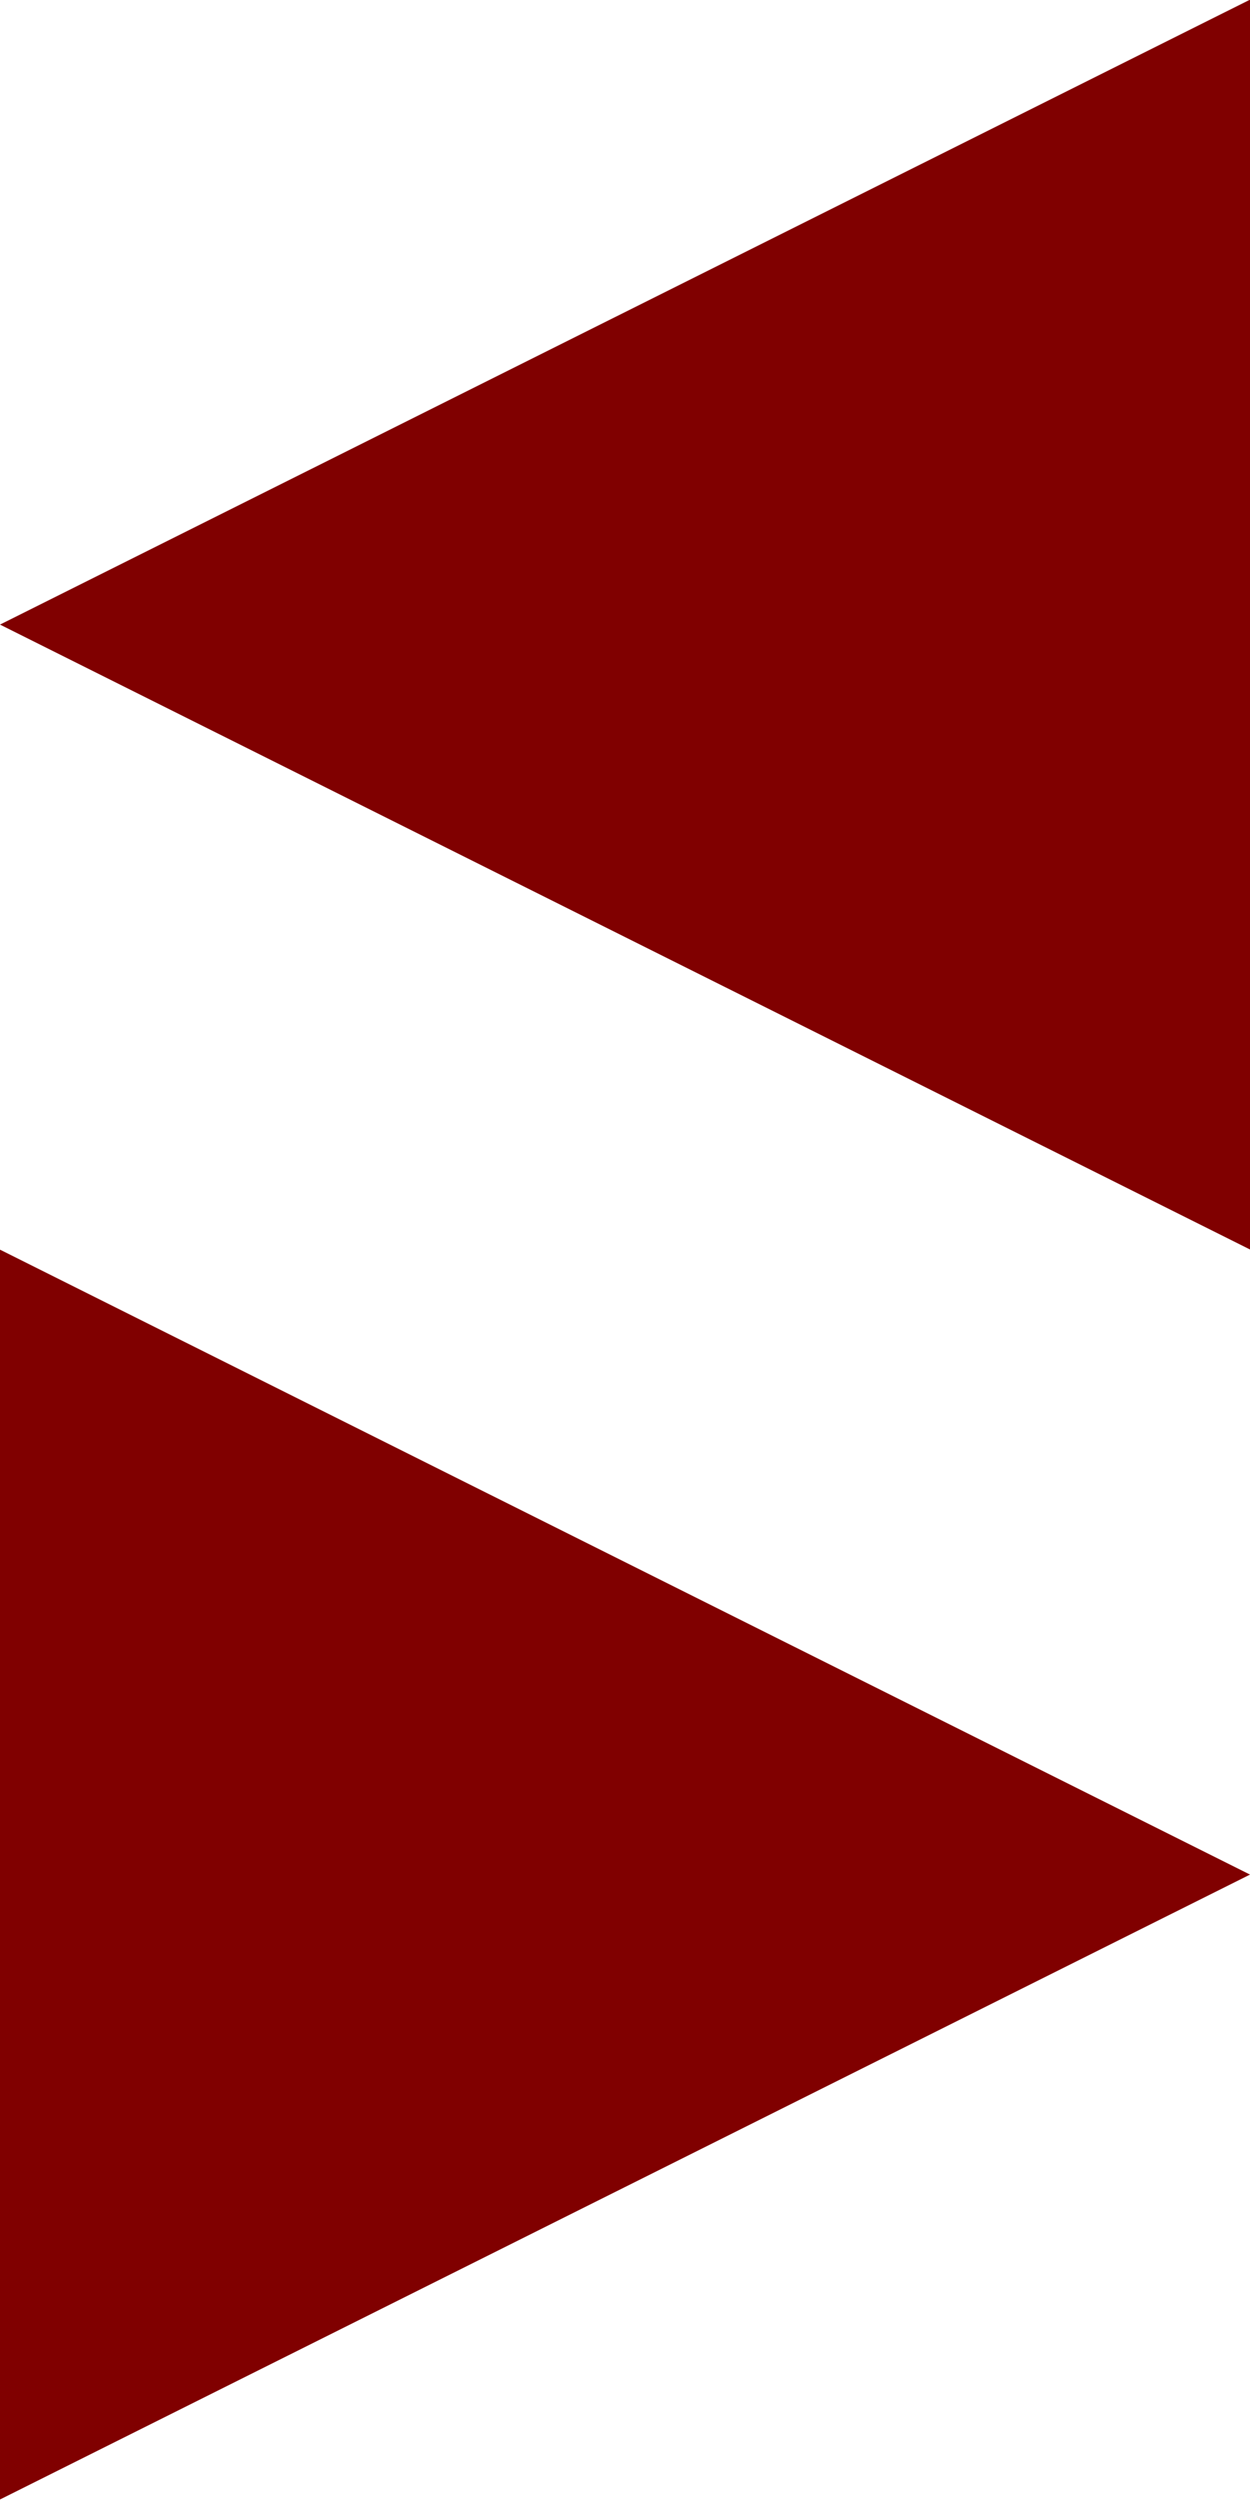 <?xml version="1.0" encoding="UTF-8" standalone="no"?>
<!-- Created with Inkscape (http://www.inkscape.org/) -->

<svg
   xmlns:dc="http://purl.org/dc/elements/1.1/"
   xmlns:cc="http://creativecommons.org/ns#"
   xmlns:rdf="http://www.w3.org/1999/02/22-rdf-syntax-ns#"
   xmlns:svg="http://www.w3.org/2000/svg"
   xmlns="http://www.w3.org/2000/svg"
   xmlns:sodipodi="http://sodipodi.sourceforge.net/DTD/sodipodi-0.dtd"
   xmlns:inkscape="http://www.inkscape.org/namespaces/inkscape"
   width="256"
   height="512"
   viewBox="0 0 67.733 135.467"
   version="1.1"
   id="svg348"
   inkscape:version="0.92.1 r15371"
   sodipodi:docname="splitter_pressed.svg">
  <defs
     id="defs342" />
  <sodipodi:namedview
     id="base"
     pagecolor="#ffffff"
     bordercolor="#666666"
     borderopacity="1.0"
     inkscape:pageopacity="0.0"
     inkscape:pageshadow="2"
     inkscape:zoom="1.2109375"
     inkscape:cx="128"
     inkscape:cy="256"
     inkscape:document-units="px"
     inkscape:current-layer="layer1"
     showgrid="false"
     units="px"
     inkscape:window-width="1440"
     inkscape:window-height="853"
     inkscape:window-x="0"
     inkscape:window-y="0"
     inkscape:window-maximized="1" />
  <g
     inkscape:label="Capa 1"
     inkscape:groupmode="layer"
     id="layer1"
     transform="translate(0,-161.533)">
    <path
       sodipodi:type="star"
       style="fill:#800000;fill-opacity:1;stroke-width:0.265;stroke-miterlimit:4;stroke-dasharray:none"
       id="path352"
       sodipodi:sides="3"
       sodipodi:cx="14.251018"
       sodipodi:cy="273.12946"
       sodipodi:r1="14.251018"
       sodipodi:r2="7.1255088"
       sodipodi:arg1="1.0471976"
       sodipodi:arg2="2.0943951"
       inkscape:flatsided="false"
       inkscape:rounded="0"
       inkscape:randomized="0"
       d="M 21.377,285.471 10.688,279.3 0,273.129 l 10.688,-6.171 10.688,-6.171 -1e-6,12.342 z"
       inkscape:transform-center-x="11.288889"
       transform="matrix(3.169,0,0,2.744,0,-554.088)"
       inkscape:transform-center-y="3.2831785e-06" />
  </g>
  <g
     inkscape:groupmode="layer"
     id="layer5"
     inkscape:label="Capa 2">
    <path
       sodipodi:type="star"
       style="fill:#800000;fill-opacity:1;stroke-width:0.265;stroke-miterlimit:4;stroke-dasharray:none"
       id="path352-3"
       sodipodi:sides="3"
       sodipodi:cx="14.251018"
       sodipodi:cy="273.12946"
       sodipodi:r1="14.251018"
       sodipodi:r2="7.1255088"
       sodipodi:arg1="1.0471976"
       sodipodi:arg2="2.0943951"
       inkscape:flatsided="false"
       inkscape:rounded="0"
       inkscape:randomized="0"
       d="M 21.377,285.471 10.688,279.3 0,273.129 l 10.688,-6.171 10.688,-6.171 -1e-6,12.342 z"
       inkscape:transform-center-x="-11.288889"
       transform="matrix(-3.169,0,0,2.744,67.733,-647.888)"
       inkscape:transform-center-y="3.2831785e-06" />
  </g>
</svg>
